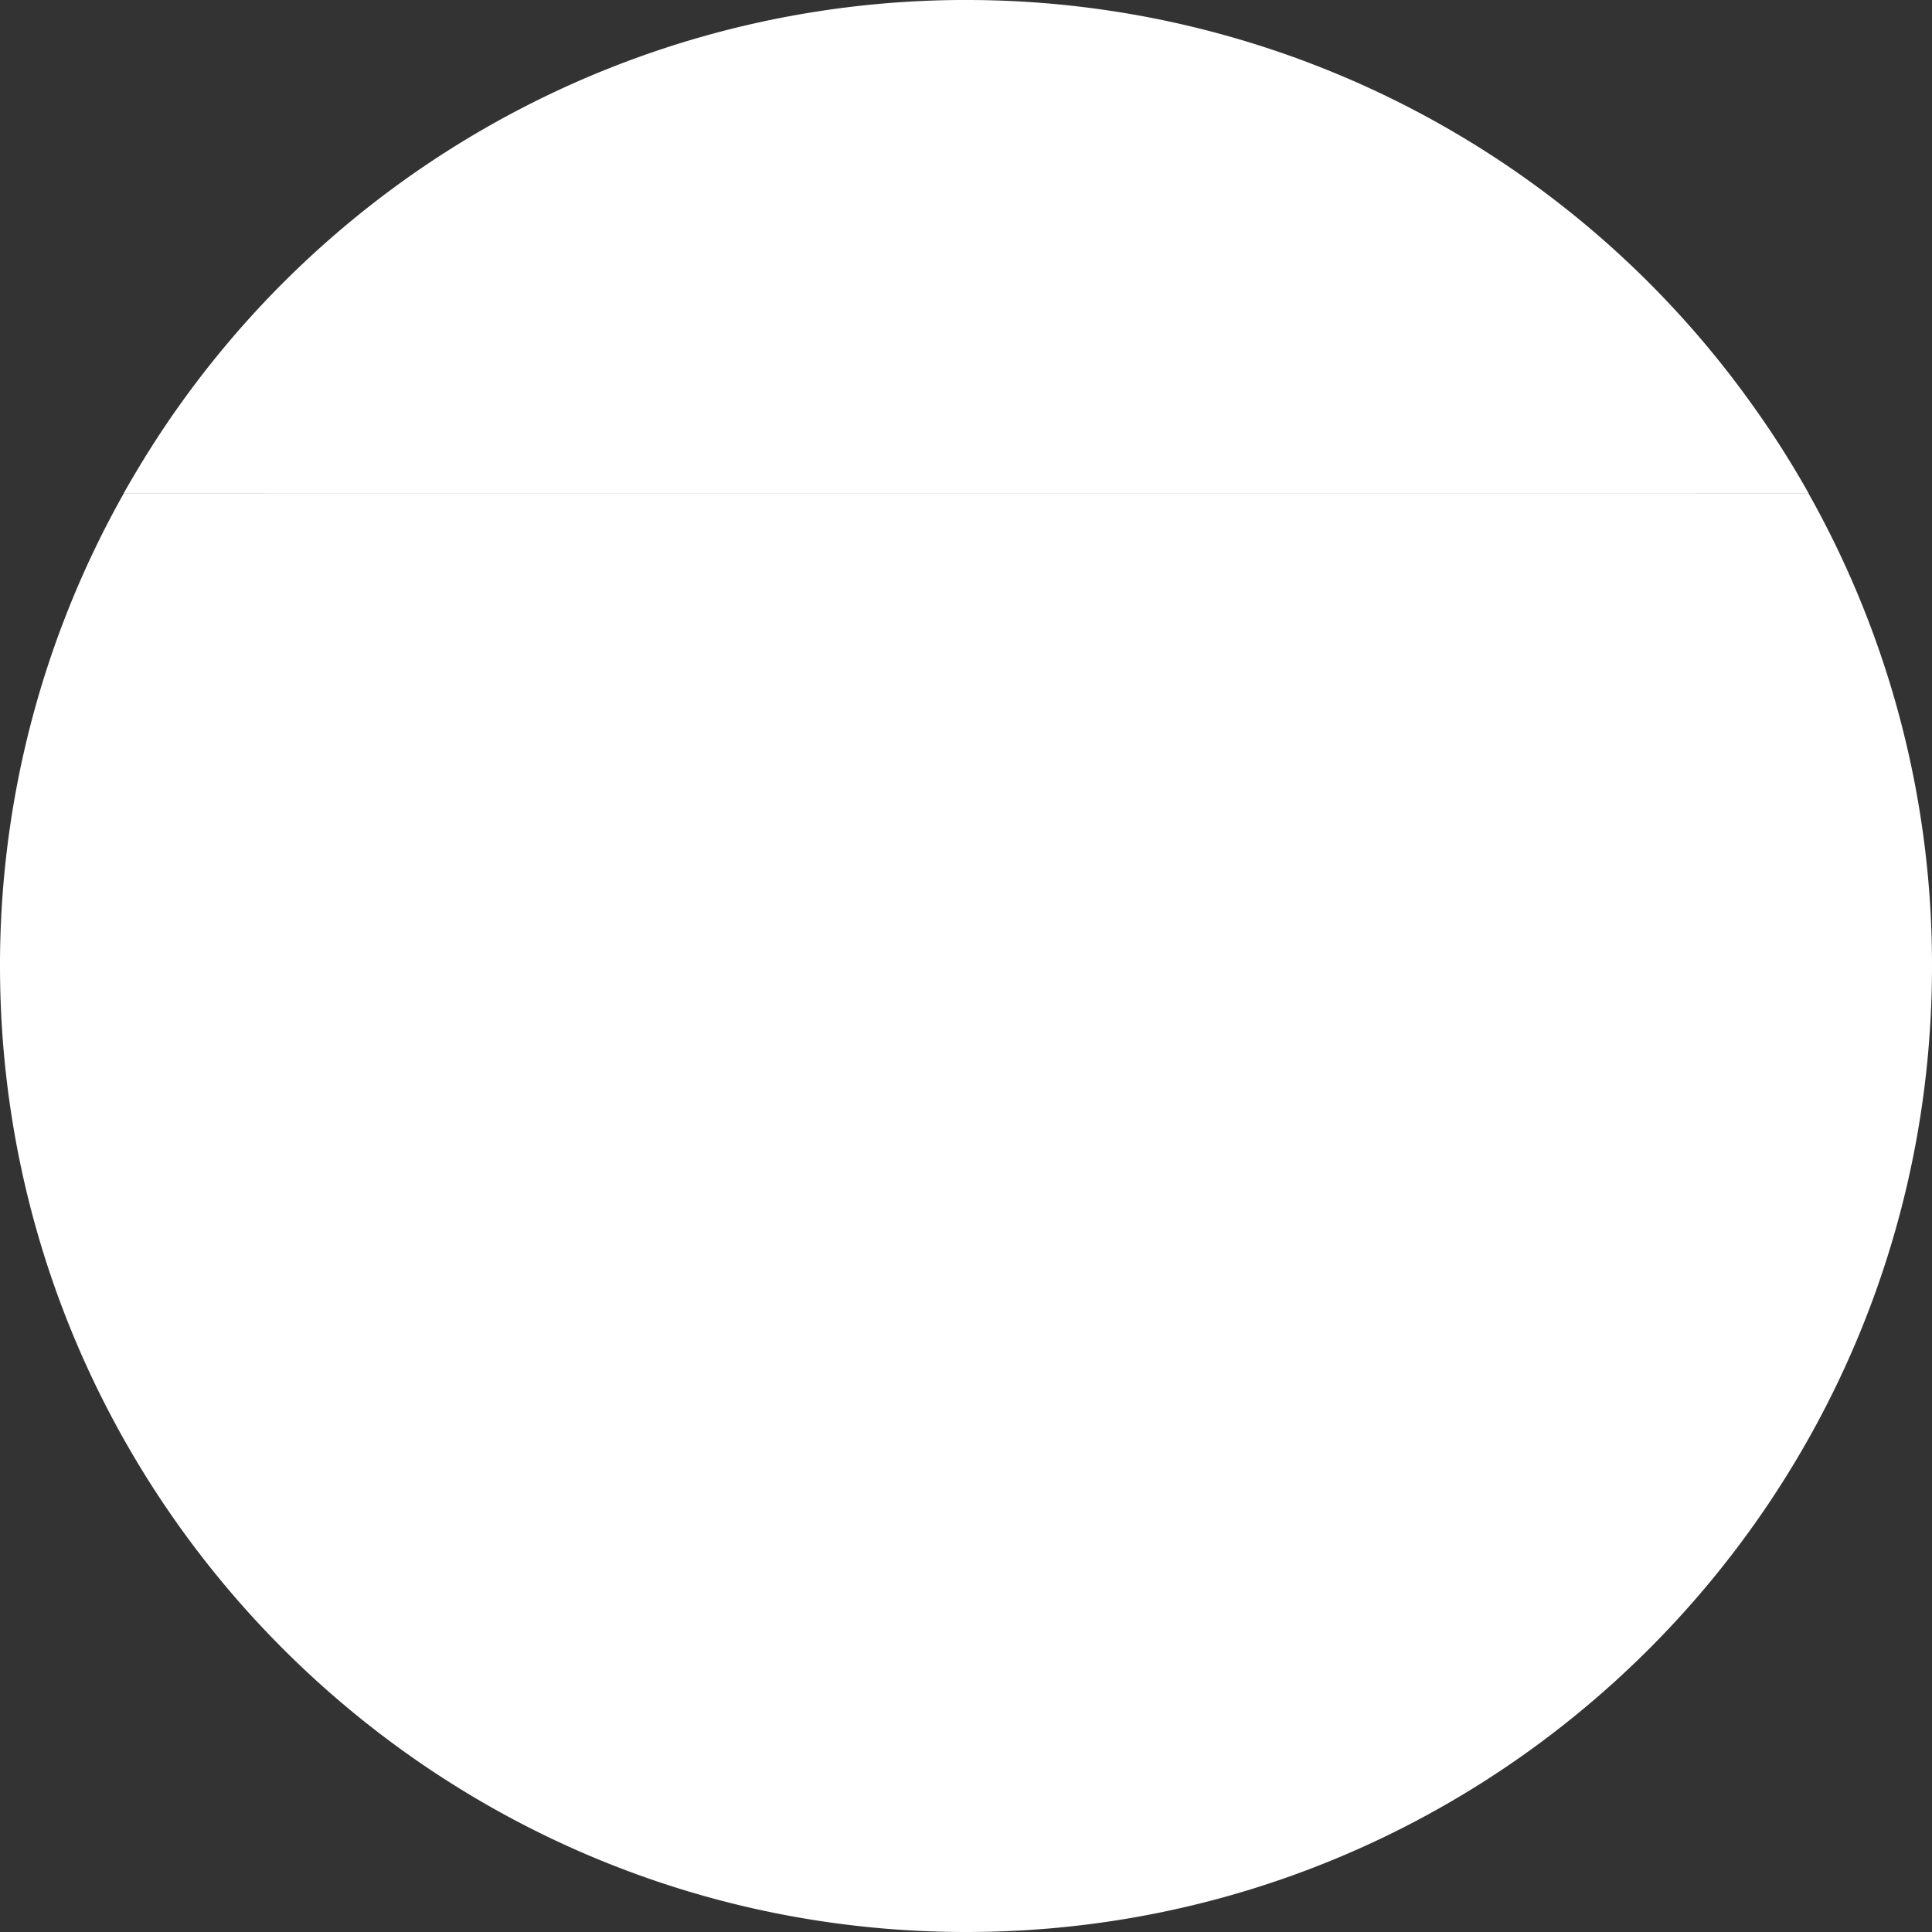 <?xml version="1.0" encoding="UTF-8"?><svg xmlns="http://www.w3.org/2000/svg" width="20" height="20" viewBox="0 0 20 20"><rect x="0" y="0" width="20" height="20" fill="#333333" stroke="none"/><title>
		Wikisource logo
	</title><g fill="#fff" fill-rule="evenodd" clip-rule="evenodd"><path d="M9.937 0a9.993 9.993 0 0 0-8.08 4.197h16.287A9.989 9.989 0 0 0 10.002 0h-.065ZM1.28 5.11A9.945 9.945 0 0 0 0 10c0 5.52 4.482 10 10.002 10C15.521 20 20 15.52 20 10a9.944 9.944 0 0 0-1.277-4.89H1.279Zm.577-.913c-.209.293-.4.597-.578.912h17.445a9.696 9.696 0 0 0-.58-.912H1.858Z"/><path d="M14.272 1.122a.513.513 0 0 0-.133.023c-.446.678-.444 2.924-.439 3.41h.003c.66.14 1.533-.02 1.563-.622.05-.793.1-1.563-.34-2.057-.404.176-.328-.534-.491-.693a.206.206 0 0 0-.163-.061Z"/><path d="M14.139 1.145c-.235.068-.521.272-.662.337-.123.013-.352.004-.522.045-.365.09-.698.303-.89.637-.248-.687-.78.158-1.412.645-.35-.252-1.054-.752-1.7-1.075-.52.25-1.064 1.099-1.387 1.17-.336.06-.81.025-1.008.252-.327.323-.429.693-.492 1.04.77.259 1.576.267 2.344.167.437-.1.748.04 1.197.025 1.365.056 2.842-.103 4.093.167-.005-.486-.007-2.732.439-3.41Z"/><path d="M9.583 2.498c.164.47.306.94.252 1.411-.06.291.071.271.315.156.239-.124.365-.26.718-.371.273-.072.08-.263-.05-.395-.39-.351-.813-.573-1.235-.8Zm1.4 2.612c.287 3.62 2.85 4.064 4.463 3.332-.806-.757-.514-2.3.347-2.316 1.592-.037 1.139 2.784 1.139 4.153.87-.168.813-3.292.628-5.17h-6.577Z"/><path d="m2.739 5.11.093.934c.21.366.367.731.323 1.097.416-.098.664-.148.888.256.979.578 1.909.647 2.824.561.186 2.1.131 3.79.053 6.301.556.876 1.112 1.707 1.668 2.583.32.532.88.7 1.318.071l1.129-.484v.535c.578.138 1.15.348.887.919-.2.369-.087.533.482.287.502-.233.812.127 1.074.191-.374-.377-.052-1.12-.04-1.889.536-.046 1.149-.507 1.685-.554 1.103-1.015 1.293-1.393 1.29-2.704.111-.34.27-.43.19-1.021.062-.366.15-.845.212-1.21l.126-.706-.01.002c0-1.37.454-4.19-1.138-4.153-.86.017-1.153 1.56-.347 2.316a3.344 3.344 0 0 1-.594.205c.065.357-.207.724-.563.739-.355-.03-.878.304-1.21 1.072-.529 1.06-1.01.137-1.204-.147-.248-.313.056-.603-.624-.415-.449.132-1.018.219-1.154-.424C9.523 8.919 8.973 8.434 8.4 7.88c-.23-.259-.039-.472-.037-.563V7.31l-.002-.004a.045.045 0 0 0-.005-.01v-.003l-.002-.002a.107.107 0 0 0-.005-.004l-.006-.004-.003-.002-.01-.003c-.223-.134-.495.028-.79.144-.773.135-1.074.005-1.158-.382.005-.64-.375-.573-.995-.484-1.786.241-2.075-.359-2.596-1.446h-.052Z"/><path d="M2.79 5.11c.521 1.086.81 1.686 2.597 1.445.62-.09 1-.156.995.484.084.387.385.517 1.158.382.295-.116.567-.278.79-.144l.01.003.003.002.006.004a.096.096 0 0 1 .004.004l.002.002a.267.267 0 0 1 .006.013l.002.004v.009c-.002.091-.193.304.036.563.574.553 1.124 1.038 1.697 1.59.137.644.706.557 1.155.425.68-.188.376.102.624.415.193.284.675 1.206 1.204.147.332-.768.855-1.102 1.21-1.072.356-.015.628-.382.563-.739-1.583.382-3.616-.337-3.87-3.538H2.791Zm5.354 4.158c-.515.032-.247 1.665-.19 2.439.076.761.255.582.815.25.258.496.101.773-.264 1.094-.271.243-.427.607-.191 1.025.072.114.132.162.216.342.056.106.11.213.167.32a.5.5 0 0 1-.117.507c-.1.136-.12.274.011.65.071.219-.124.48.178.71.134.098.265.172.399.227-.117-.321-.12-.785-.063-1.183.038-.375.065-.608.426-.863.315-.153.227-.962.254-1.443l.011.007v-.007c.674-.135.299-.646.092-1.137L8.24 9.28a.311.311 0 0 0-.09-.012h-.006Z"/><path d="m8.24 9.28 1.648 2.926c.207.49.582 1.002-.092 1.137.06.342.507.64 1.003.6.516-.031.89.335 1.06.704a6.08 6.08 0 0 1 .18-1.211c.066-.197.444-.373.13-.636-1.27-1.327-2.495-2.37-3.869-3.5a.474.474 0 0 0-.06-.02Z"/><path d="M9.785 13.343c-.027.48.06 1.29-.254 1.443-.361.255-.388.488-.426.863-.057.399-.054.863.063 1.184.119.048.24.081.37.102.219.018.356.07.816-.01.403-.044.645-.231 1.105-.297.252-.047.422-.138.408-.502-.02-.497-.035-.99-.008-1.479-.17-.37-.545-.735-1.06-.704-.49.04-.933-.251-1.001-.588v-.003l-.013-.01Zm4.299-3.938c-.332.085-.733.423-1.005 1.053-.124.248-.245.388-.361.452.011 1.082.282 1.852.843 2.274-.166.626-.332 1.49-.03 2.012-.51-.153-.302.818-.453 1.227-.255.68-.478.65-.717.71.218.236.498.487.92.635v.003c0 .003.003.008.005.012.032.045.173.094.241.145.122.032.29.004.411-.172.168-.346.14-.634.592-.95.261-.18.57-.854.593-.888-.894-.476-1.317-1.385-1.173-2.26.042-.242.208-.513-.015-.903-.267-1.07-.097-2.315.149-3.35Z"/></g></svg>
